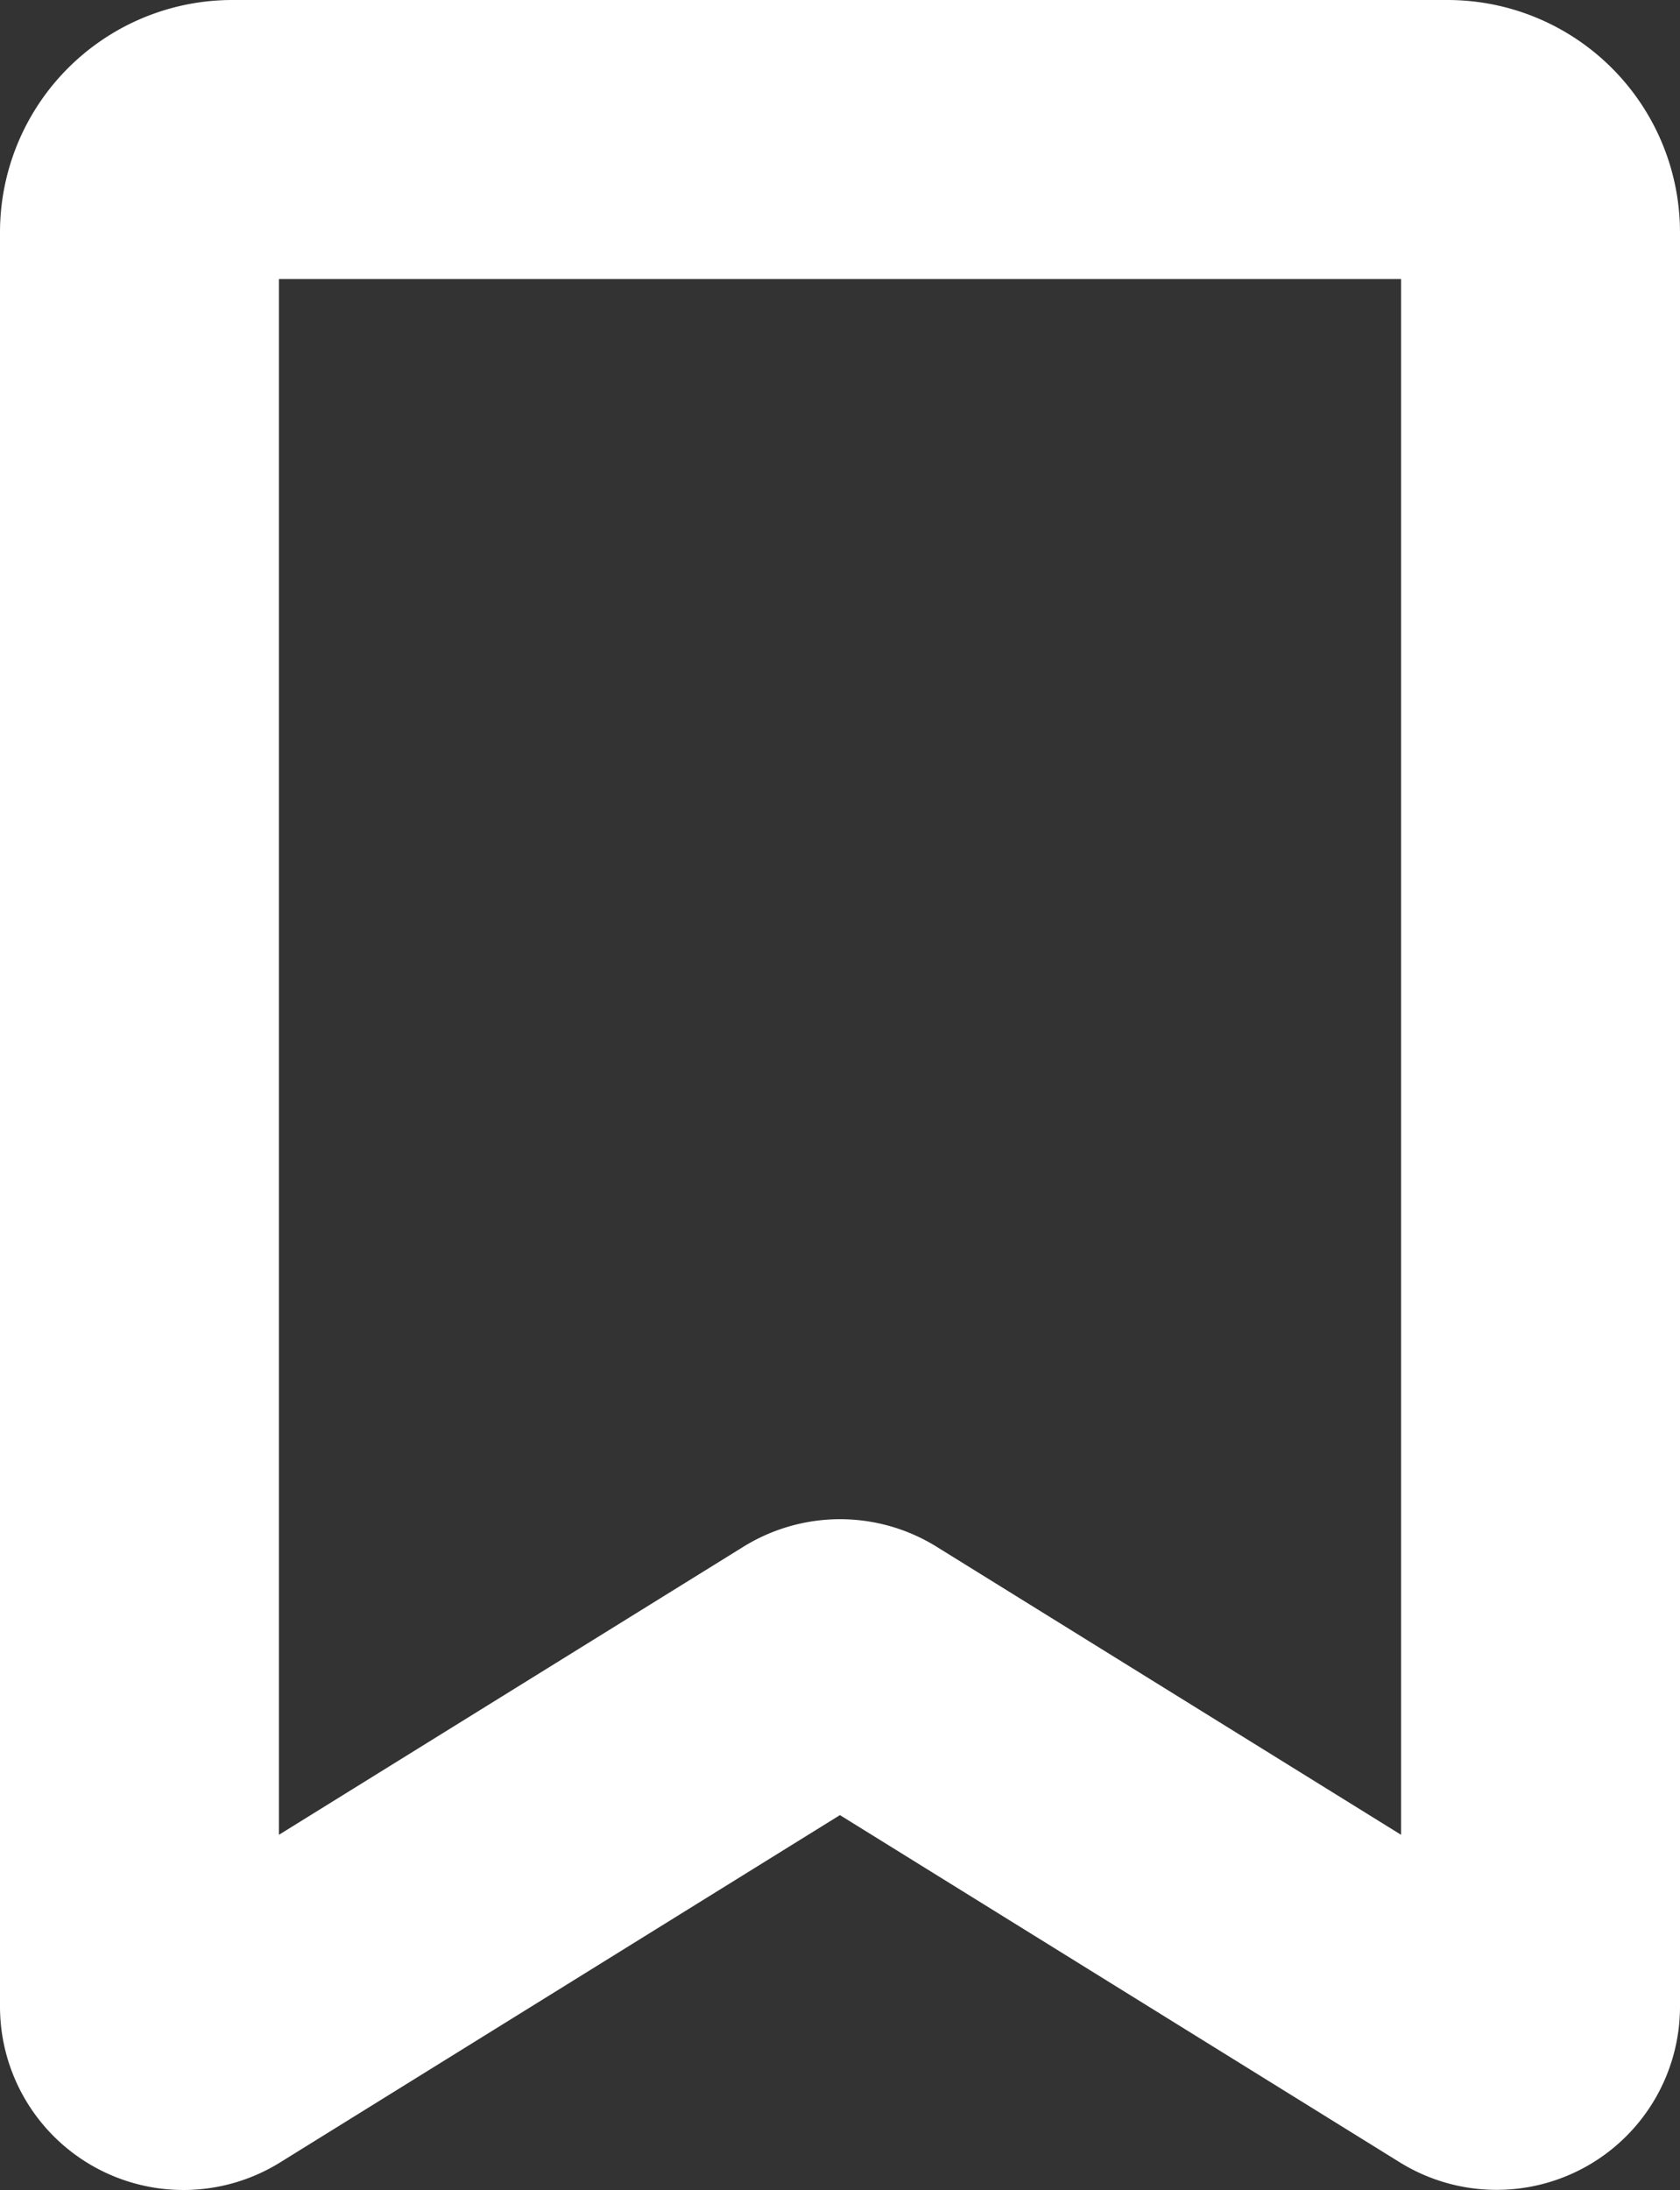 <svg xmlns="http://www.w3.org/2000/svg" width="12.045" height="15.697" viewBox="0 0 12.045 15.697"><rect x="0" y="0" width="12.045" height="15.697" fill="#333333" stroke="none"/><defs><style>.cls-1{fill:#FFF;}</style></defs><title>save</title><g id="Capa_2" data-name="Capa 2"><g id="Capa_1-2" data-name="Capa 1"><path class="cls-1" d="M10.73,15.696a1.317,1.317,0,0,1-.692-.196L6.022,13.01,2.009,15.499A1.315,1.315,0,0,1,0,14.381V1.665A1.666,1.666,0,0,1,1.664,0H10.38a1.667,1.667,0,0,1,1.665,1.665V14.381A1.314,1.314,0,0,1,10.73,15.696ZM6.023,10.889a1.314,1.314,0,0,1,.69.196l.003.002,3.329,2.064V2H2V13.151l3.329-2.064A1.318,1.318,0,0,1,6.023,10.889Z"/></g></g></svg>